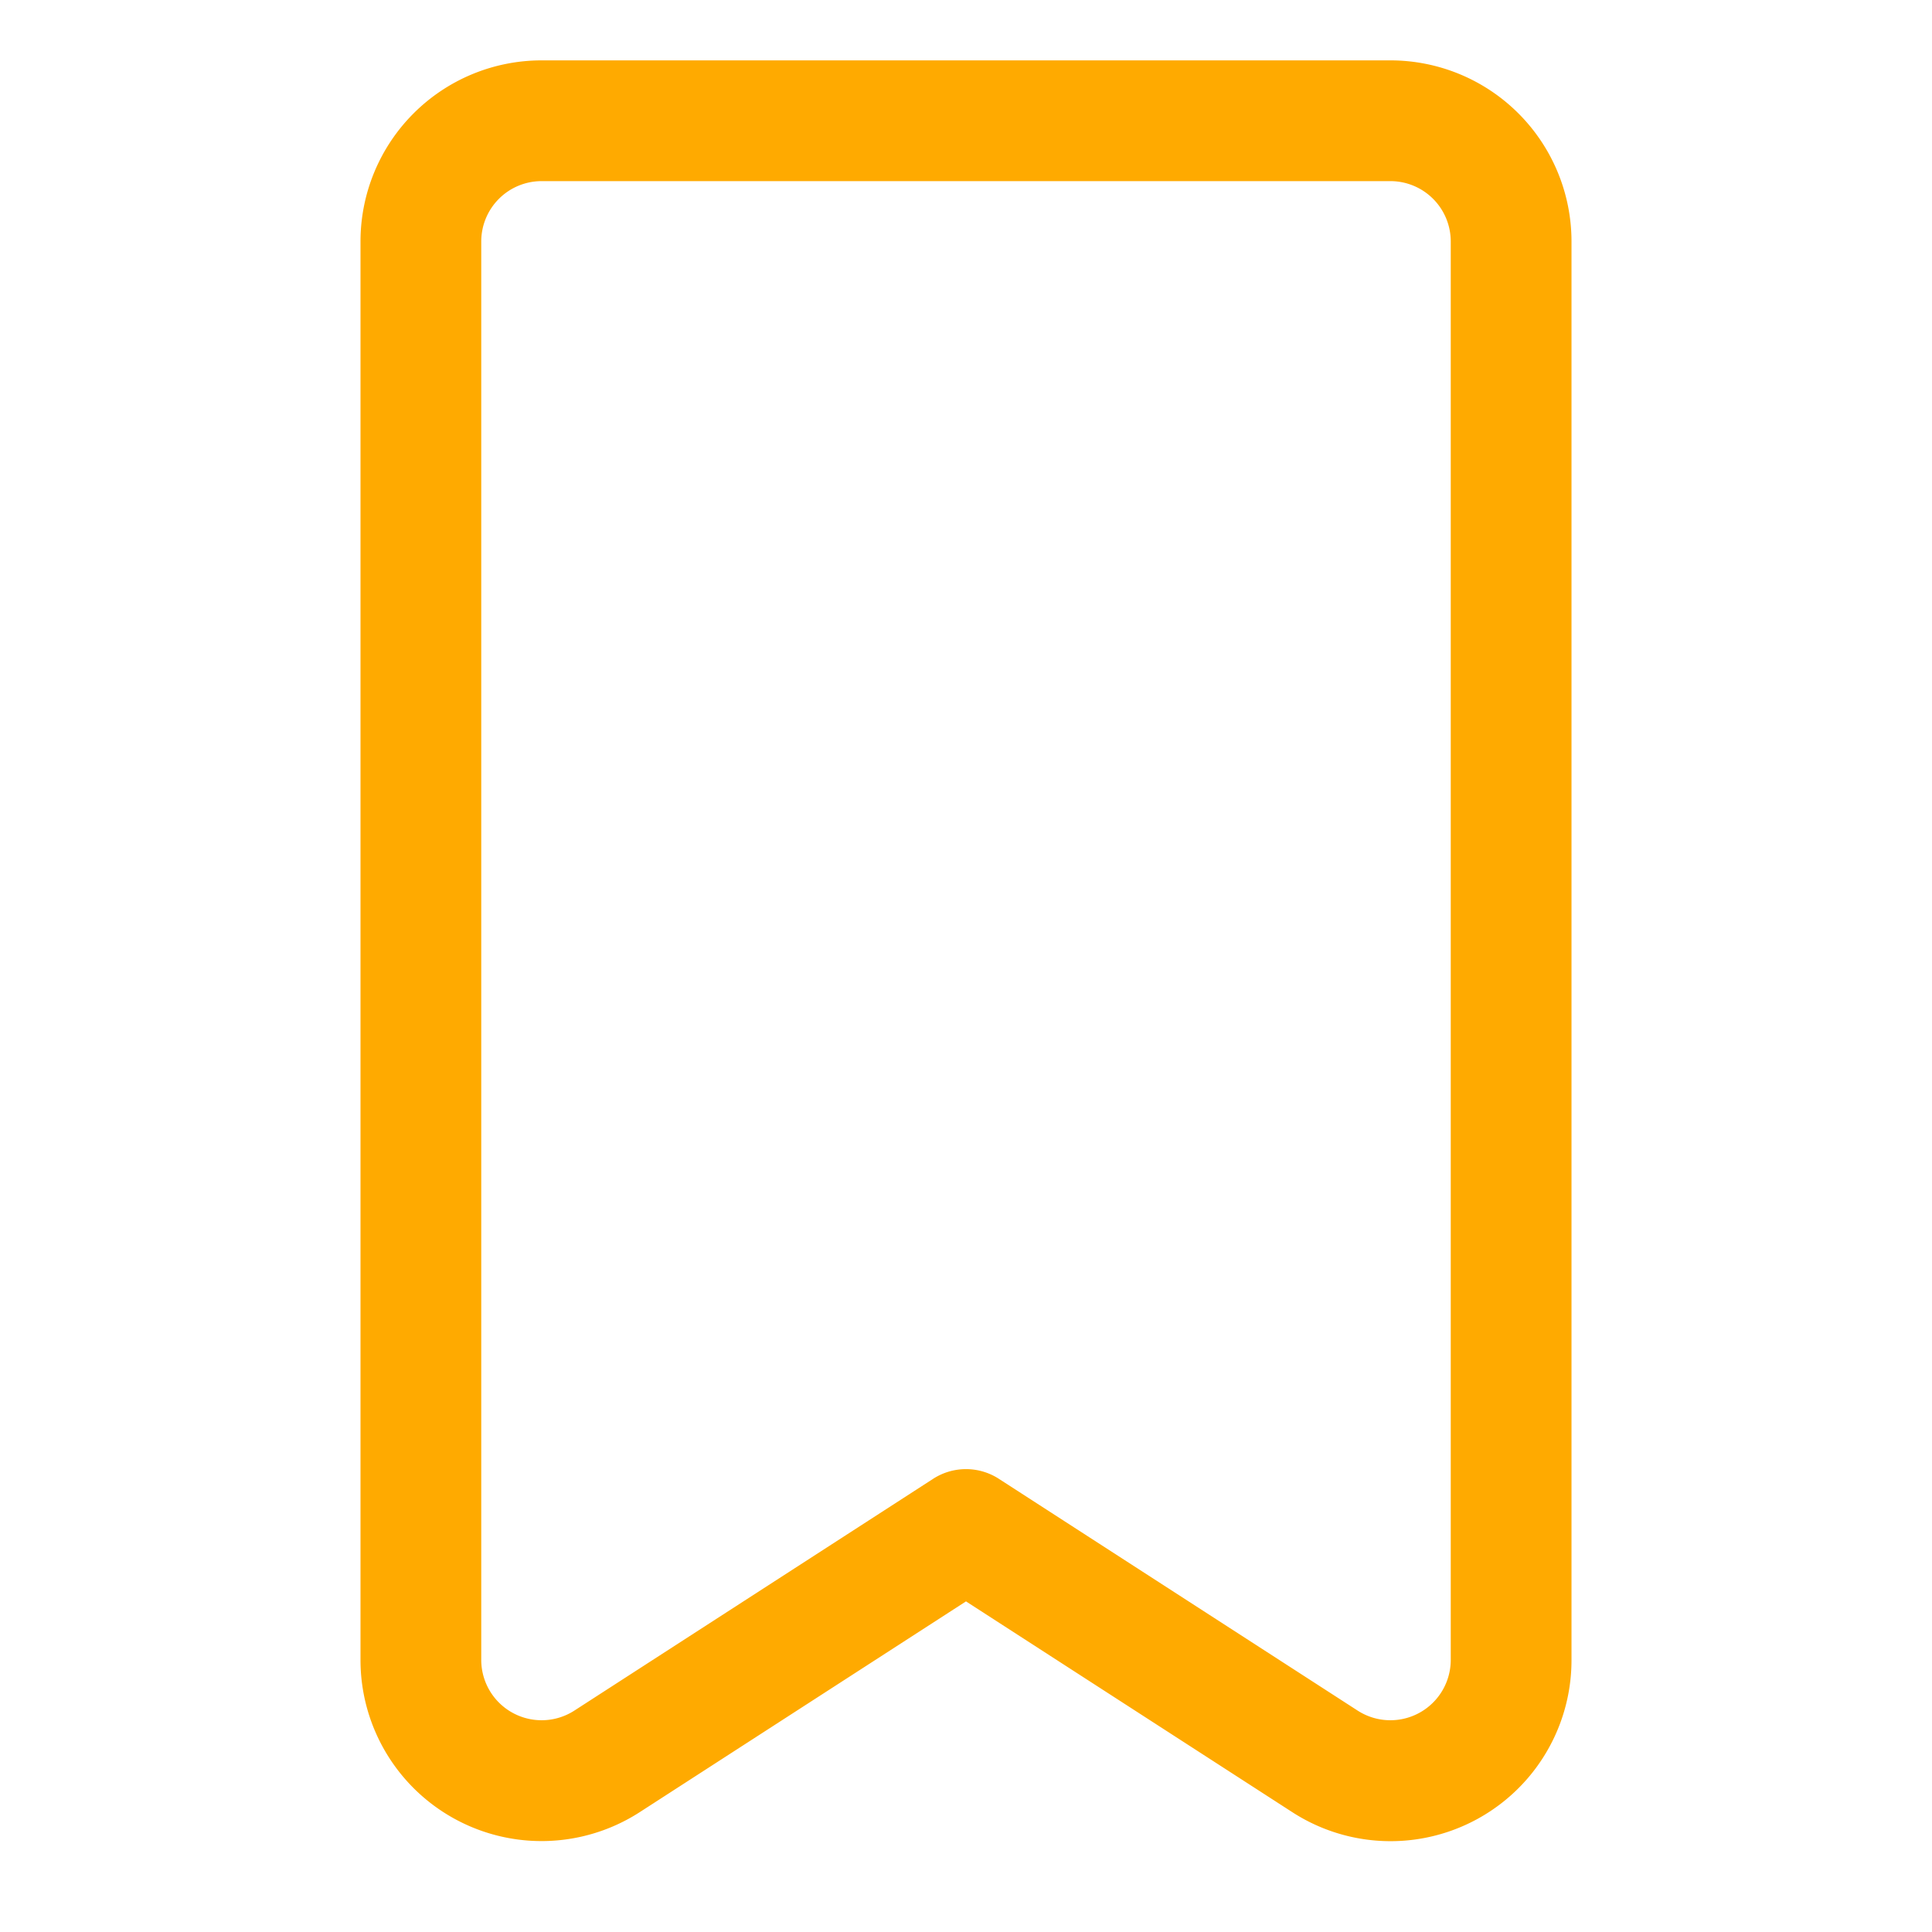 <svg xmlns="http://www.w3.org/2000/svg" version="1.1" xmlnsXlink="http://www.w3.org/1999/xlink" xmlnsSvgjs="http://svgjs.com/svgjs" width="512" height="512" x="0" y="0" viewBox="0 0 32 32" style="enable-background:new 0 0 512 512" xml:space="preserve" fill-rule="evenodd" class=""><g><path d="M26.029 4a3 3 0 0 0-3-3H8.971a3 3 0 0 0-3 3v23.494a2.999 2.999 0 0 0 4.628 2.519L16 26.524l5.401 3.489a2.997 2.997 0 0 0 4.628-2.519zm-2 0v23.494a1 1 0 0 1-1.542.839l-5.944-3.84a1.003 1.003 0 0 0-1.086 0l-5.944 3.84a1 1 0 0 1-1.542-.839V4a1 1 0 0 1 1-1h14.058a1 1 0 0 1 1 1z" fill="#ffaa00" data-original="#000000" opacity="1" class=""></path></g></svg>